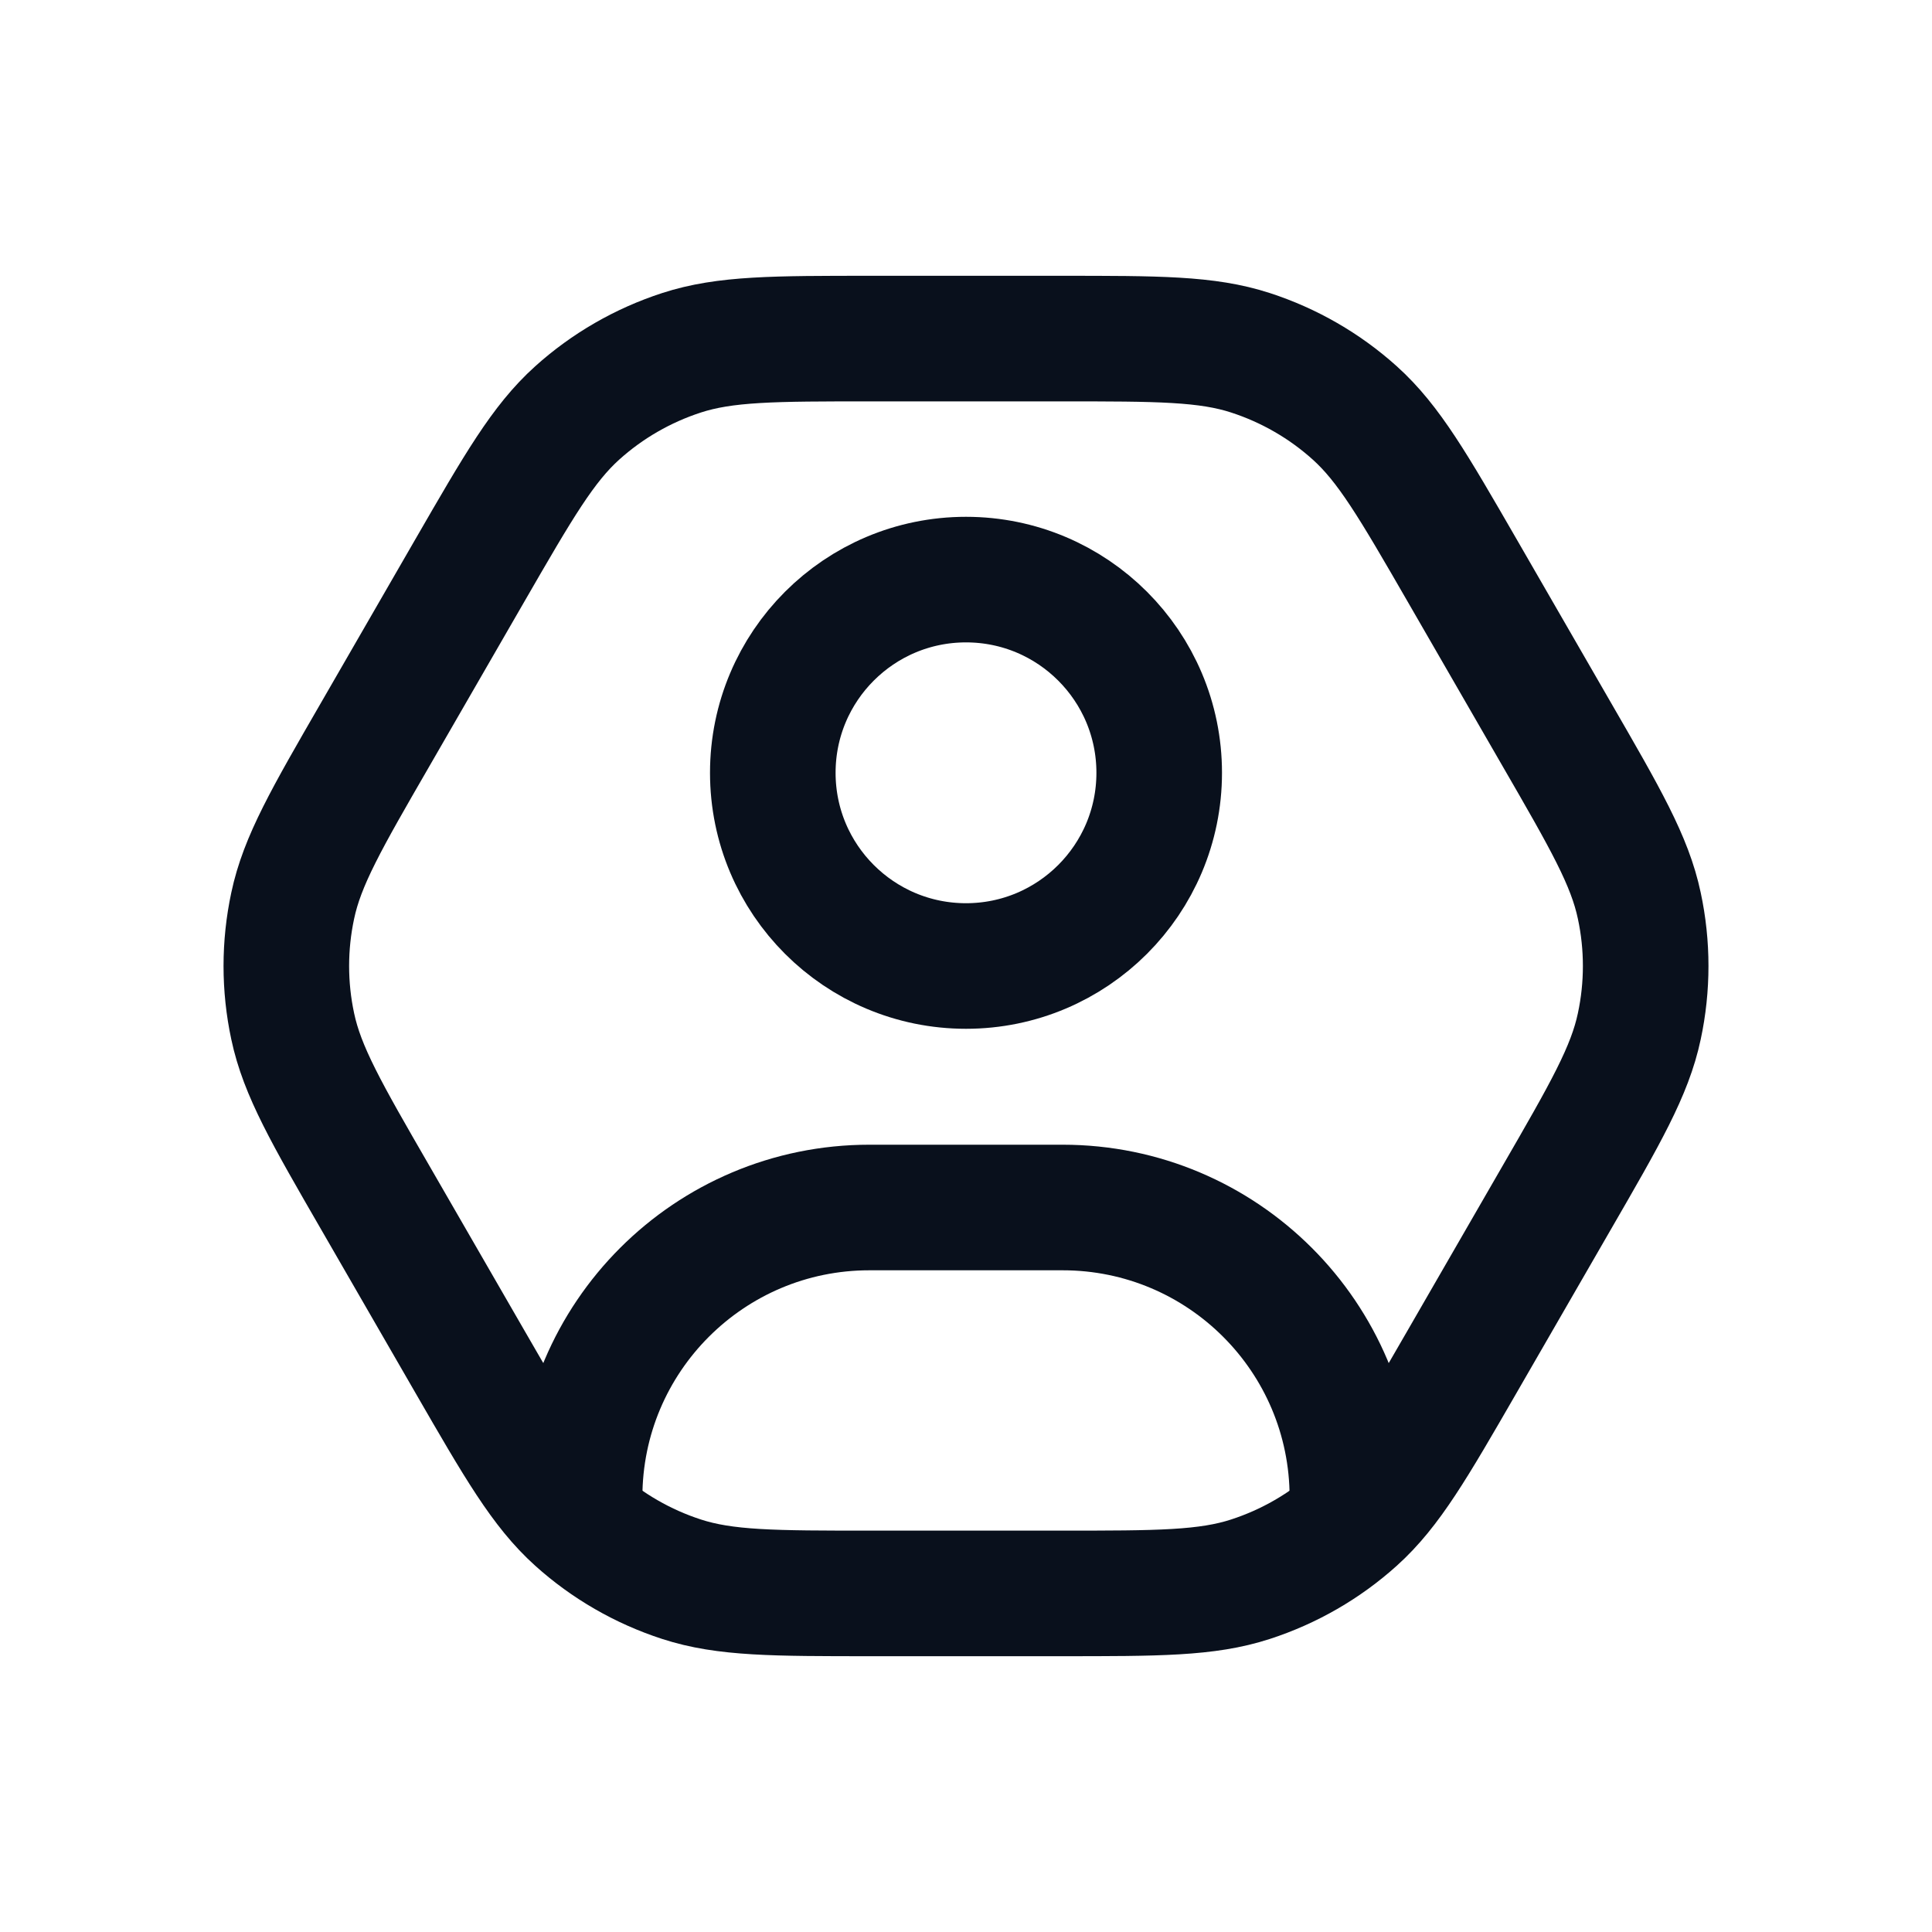 <svg
  width="20"
  height="20"
  viewBox="0 0 20 20"
  fill="none"
  xmlns="http://www.w3.org/2000/svg"
>
  <path
    d="M3.886 12.4C3.381 11.526 3.128 11.088 3.03 10.624C2.942 10.213 2.942 9.787 3.03 9.376C3.128 8.911 3.381 8.474 3.886 7.6L4.864 5.905C5.369 5.03 5.622 4.593 5.975 4.275C6.287 3.994 6.655 3.782 7.055 3.652C7.507 3.505 8.012 3.505 9.021 3.505L10.979 3.505C11.988 3.505 12.493 3.505 12.945 3.652C13.345 3.782 13.713 3.994 14.025 4.275C14.378 4.593 14.631 5.03 15.136 5.905L16.114 7.6C16.619 8.474 16.872 8.911 16.97 9.376C17.058 9.787 17.058 10.213 16.97 10.624C16.872 11.088 16.619 11.526 16.114 12.4L15.136 14.095C14.631 14.97 14.378 15.407 14.025 15.725C13.713 16.006 13.345 16.218 12.945 16.348C12.493 16.495 11.988 16.495 10.979 16.495L9.021 16.495C8.012 16.495 7.507 16.495 7.055 16.348C6.655 16.218 6.287 16.006 5.975 15.725C5.622 15.407 5.369 14.97 4.864 14.095L3.886 12.4Z"
    stroke="#09101C"
    stroke-width="1.3"
  />
  <path
    d="M6 15.5V15.5C6 13.843 7.343 12.5 9 12.5H11C12.657 12.5 14 13.843 14 15.5V15.5"
    stroke="#09101C"
    stroke-width="1.3"
    stroke-linejoin="round"
  />
  <circle
    cx="10"
    cy="8"
    r="2"
    stroke="#09101C"
    stroke-width="1.3"
    stroke-linejoin="round"
  />
</svg>
